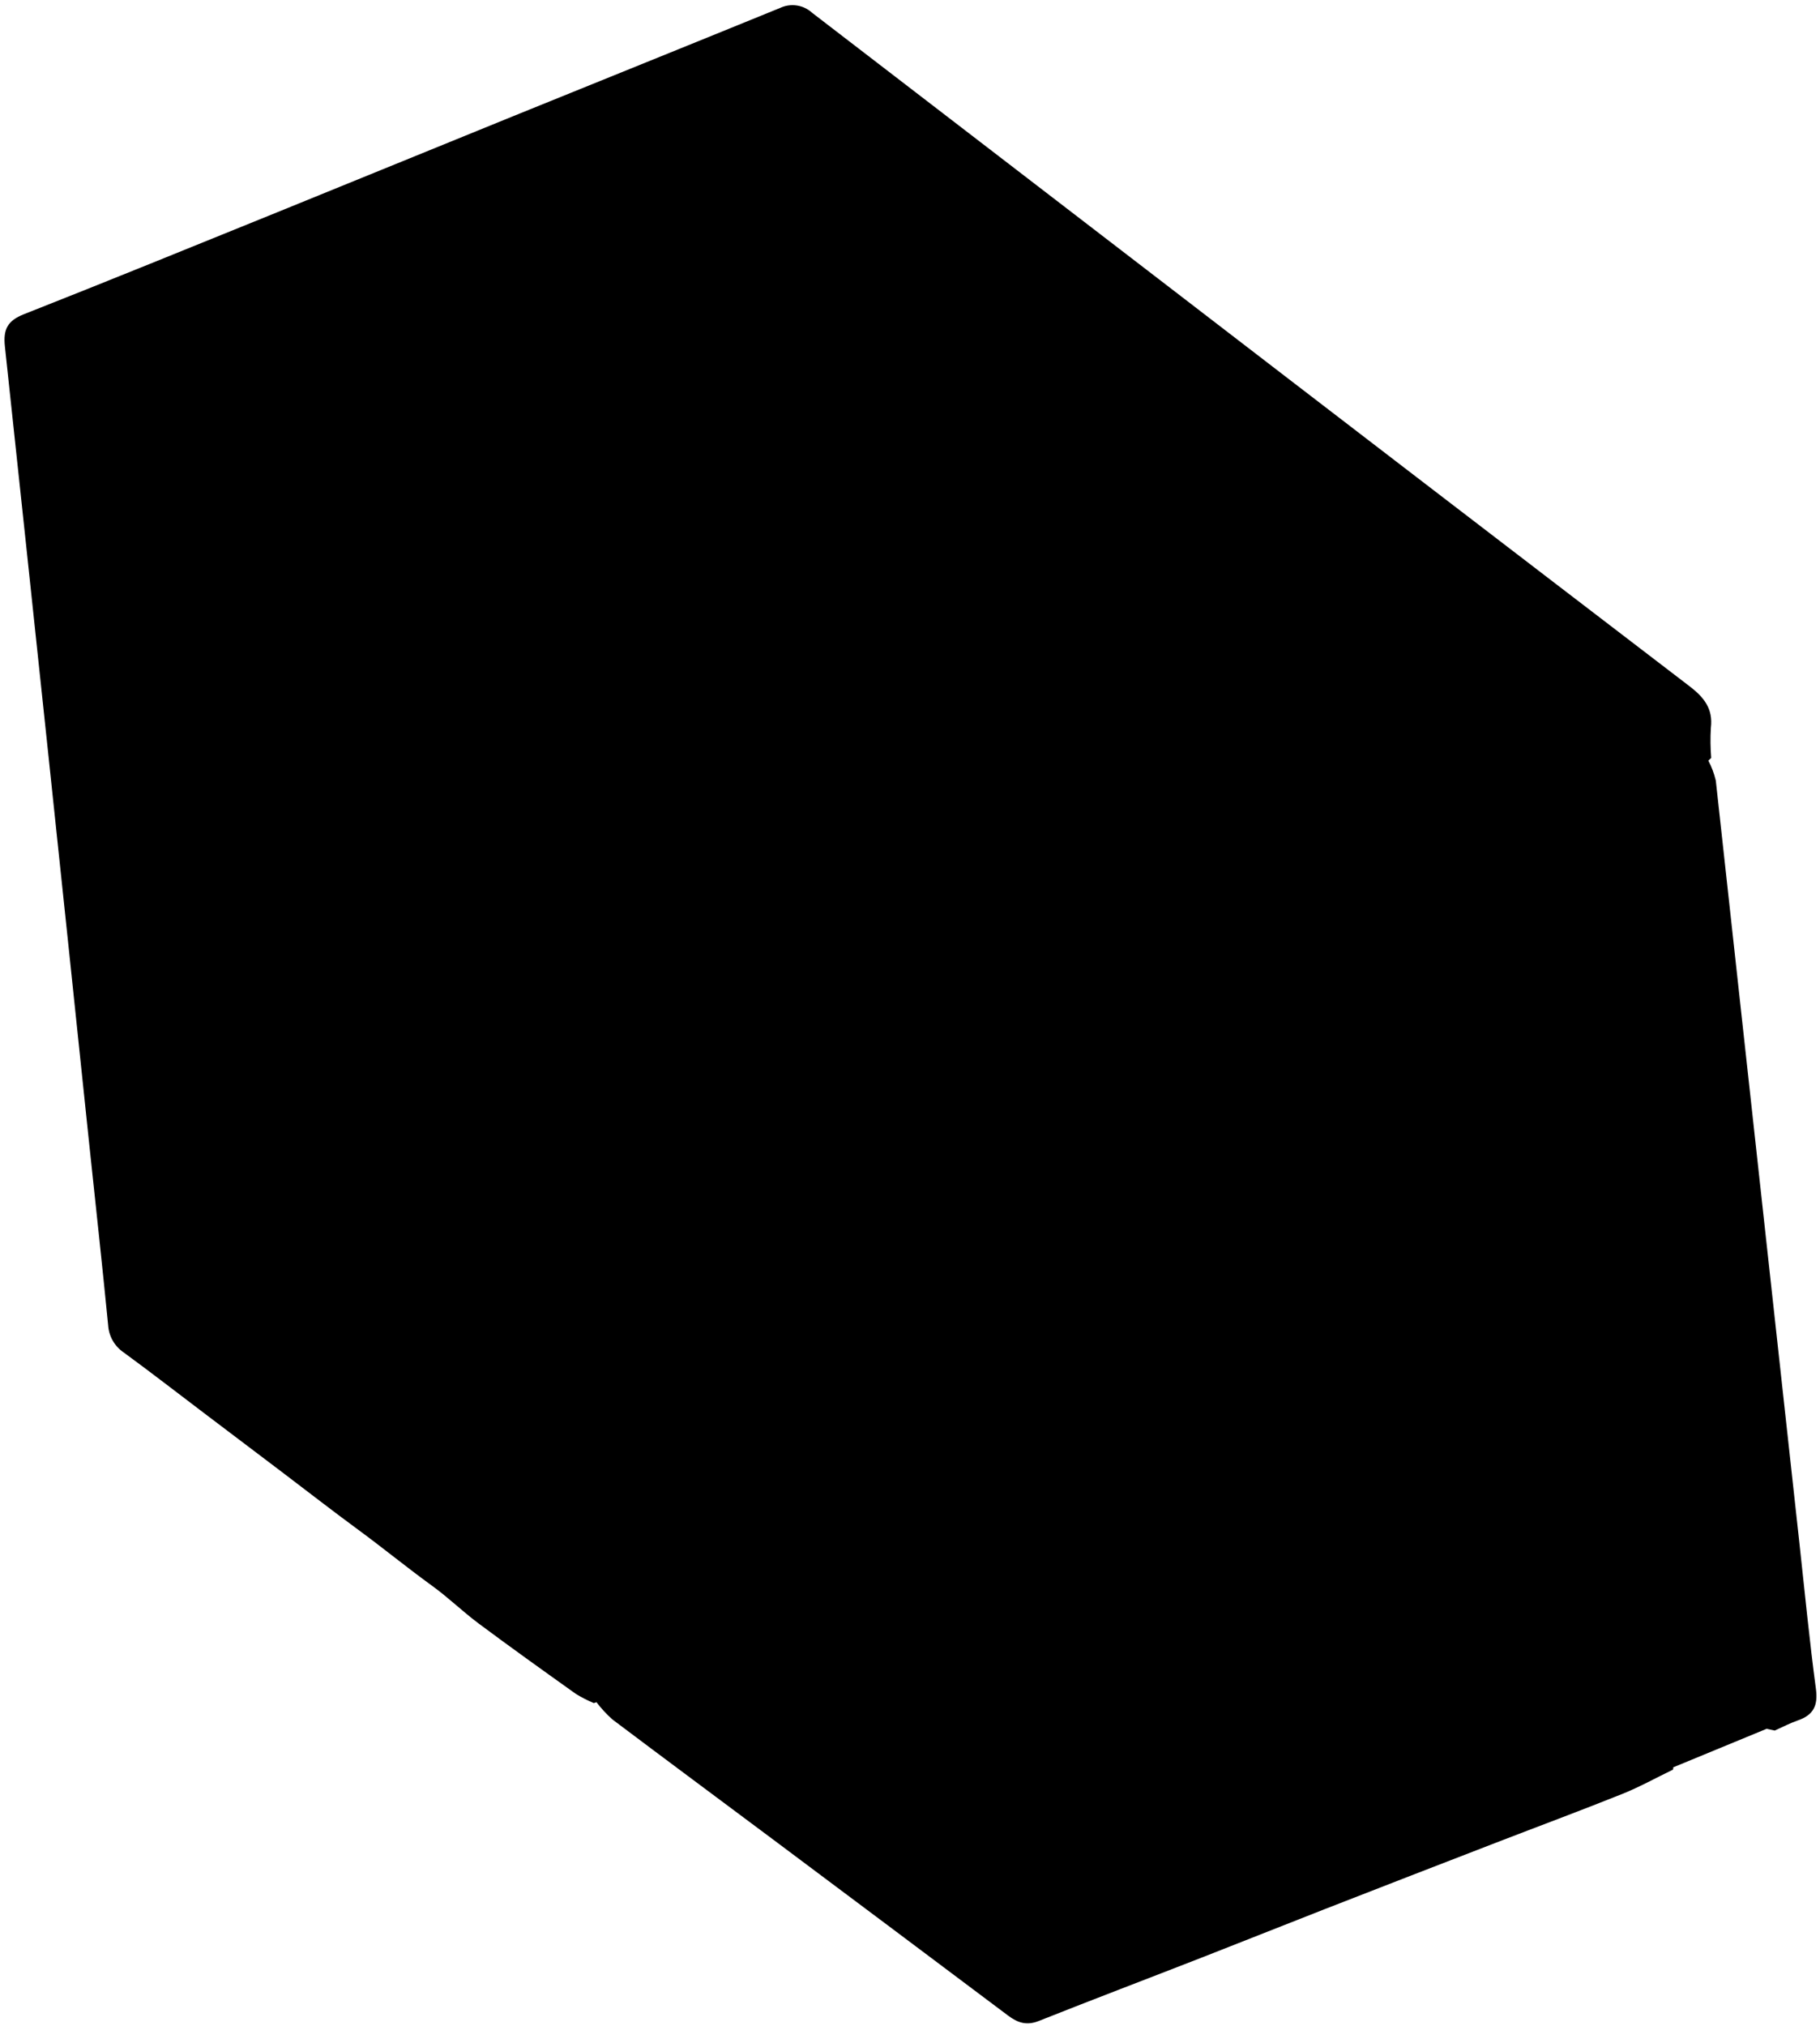 <svg width="319" height="355" viewBox="0 0 319 355" fill="none" xmlns="http://www.w3.org/2000/svg">
<path fill-rule="evenodd" clip-rule="evenodd" d="M318.284 295.914C317.154 287.483 316.338 279.012 315.411 270.554C310.531 225.956 305.64 181.359 300.736 136.763C300.448 135.55 300.011 134.377 299.435 133.271C299.602 133.112 299.767 132.951 299.931 132.792C299.787 131.041 299.768 129.282 299.872 127.529C300.287 124.156 298.634 122.15 296.112 120.223C264.792 96.274 233.504 72.284 202.248 48.252C182.272 32.923 162.303 17.585 142.343 2.24C141.597 1.557 140.664 1.112 139.664 0.961C138.664 0.81 137.642 0.961 136.727 1.393C121.127 7.756 105.499 14.049 89.887 20.381C76.079 25.985 62.291 31.638 48.481 37.237C33.73 43.217 18.988 49.222 4.181 55.061C1.329 56.186 0.535 57.694 0.859 60.705C5.84 107.174 10.755 153.651 15.605 200.136C16.732 210.822 17.909 221.496 18.954 232.185C19.012 233.145 19.291 234.078 19.769 234.912C20.247 235.746 20.912 236.457 21.712 236.991C26.512 240.504 31.215 244.152 35.961 247.743C40.465 251.153 44.971 254.561 49.479 257.967C53.909 261.321 58.293 264.737 62.773 268.023C67.152 271.235 71.351 274.682 75.753 277.867C78.584 279.915 81.108 282.384 83.913 284.473C89.533 288.659 95.236 292.734 100.944 296.801C101.949 297.415 103 297.951 104.086 298.407L104.541 298.246C105.373 299.333 106.303 300.341 107.32 301.257C116.71 308.33 126.161 315.327 135.576 322.361C149.297 332.616 163.007 342.886 176.706 353.169C178.388 354.432 179.957 354.944 182.073 354.102C191.605 350.316 201.196 346.676 210.751 342.949C217.895 340.163 225.014 337.309 232.159 334.521C242.139 330.628 252.128 326.754 262.125 322.898C269.531 320.036 276.979 317.275 284.349 314.321C287.392 313.101 290.279 311.493 293.237 310.061C293.271 309.931 293.283 309.796 293.274 309.662C298.73 307.416 304.186 305.165 309.642 302.911L311.07 303.217C312.423 302.615 313.742 301.915 315.135 301.433C317.854 300.493 318.676 298.839 318.283 295.908" fill="currentColor"/>
</svg>
